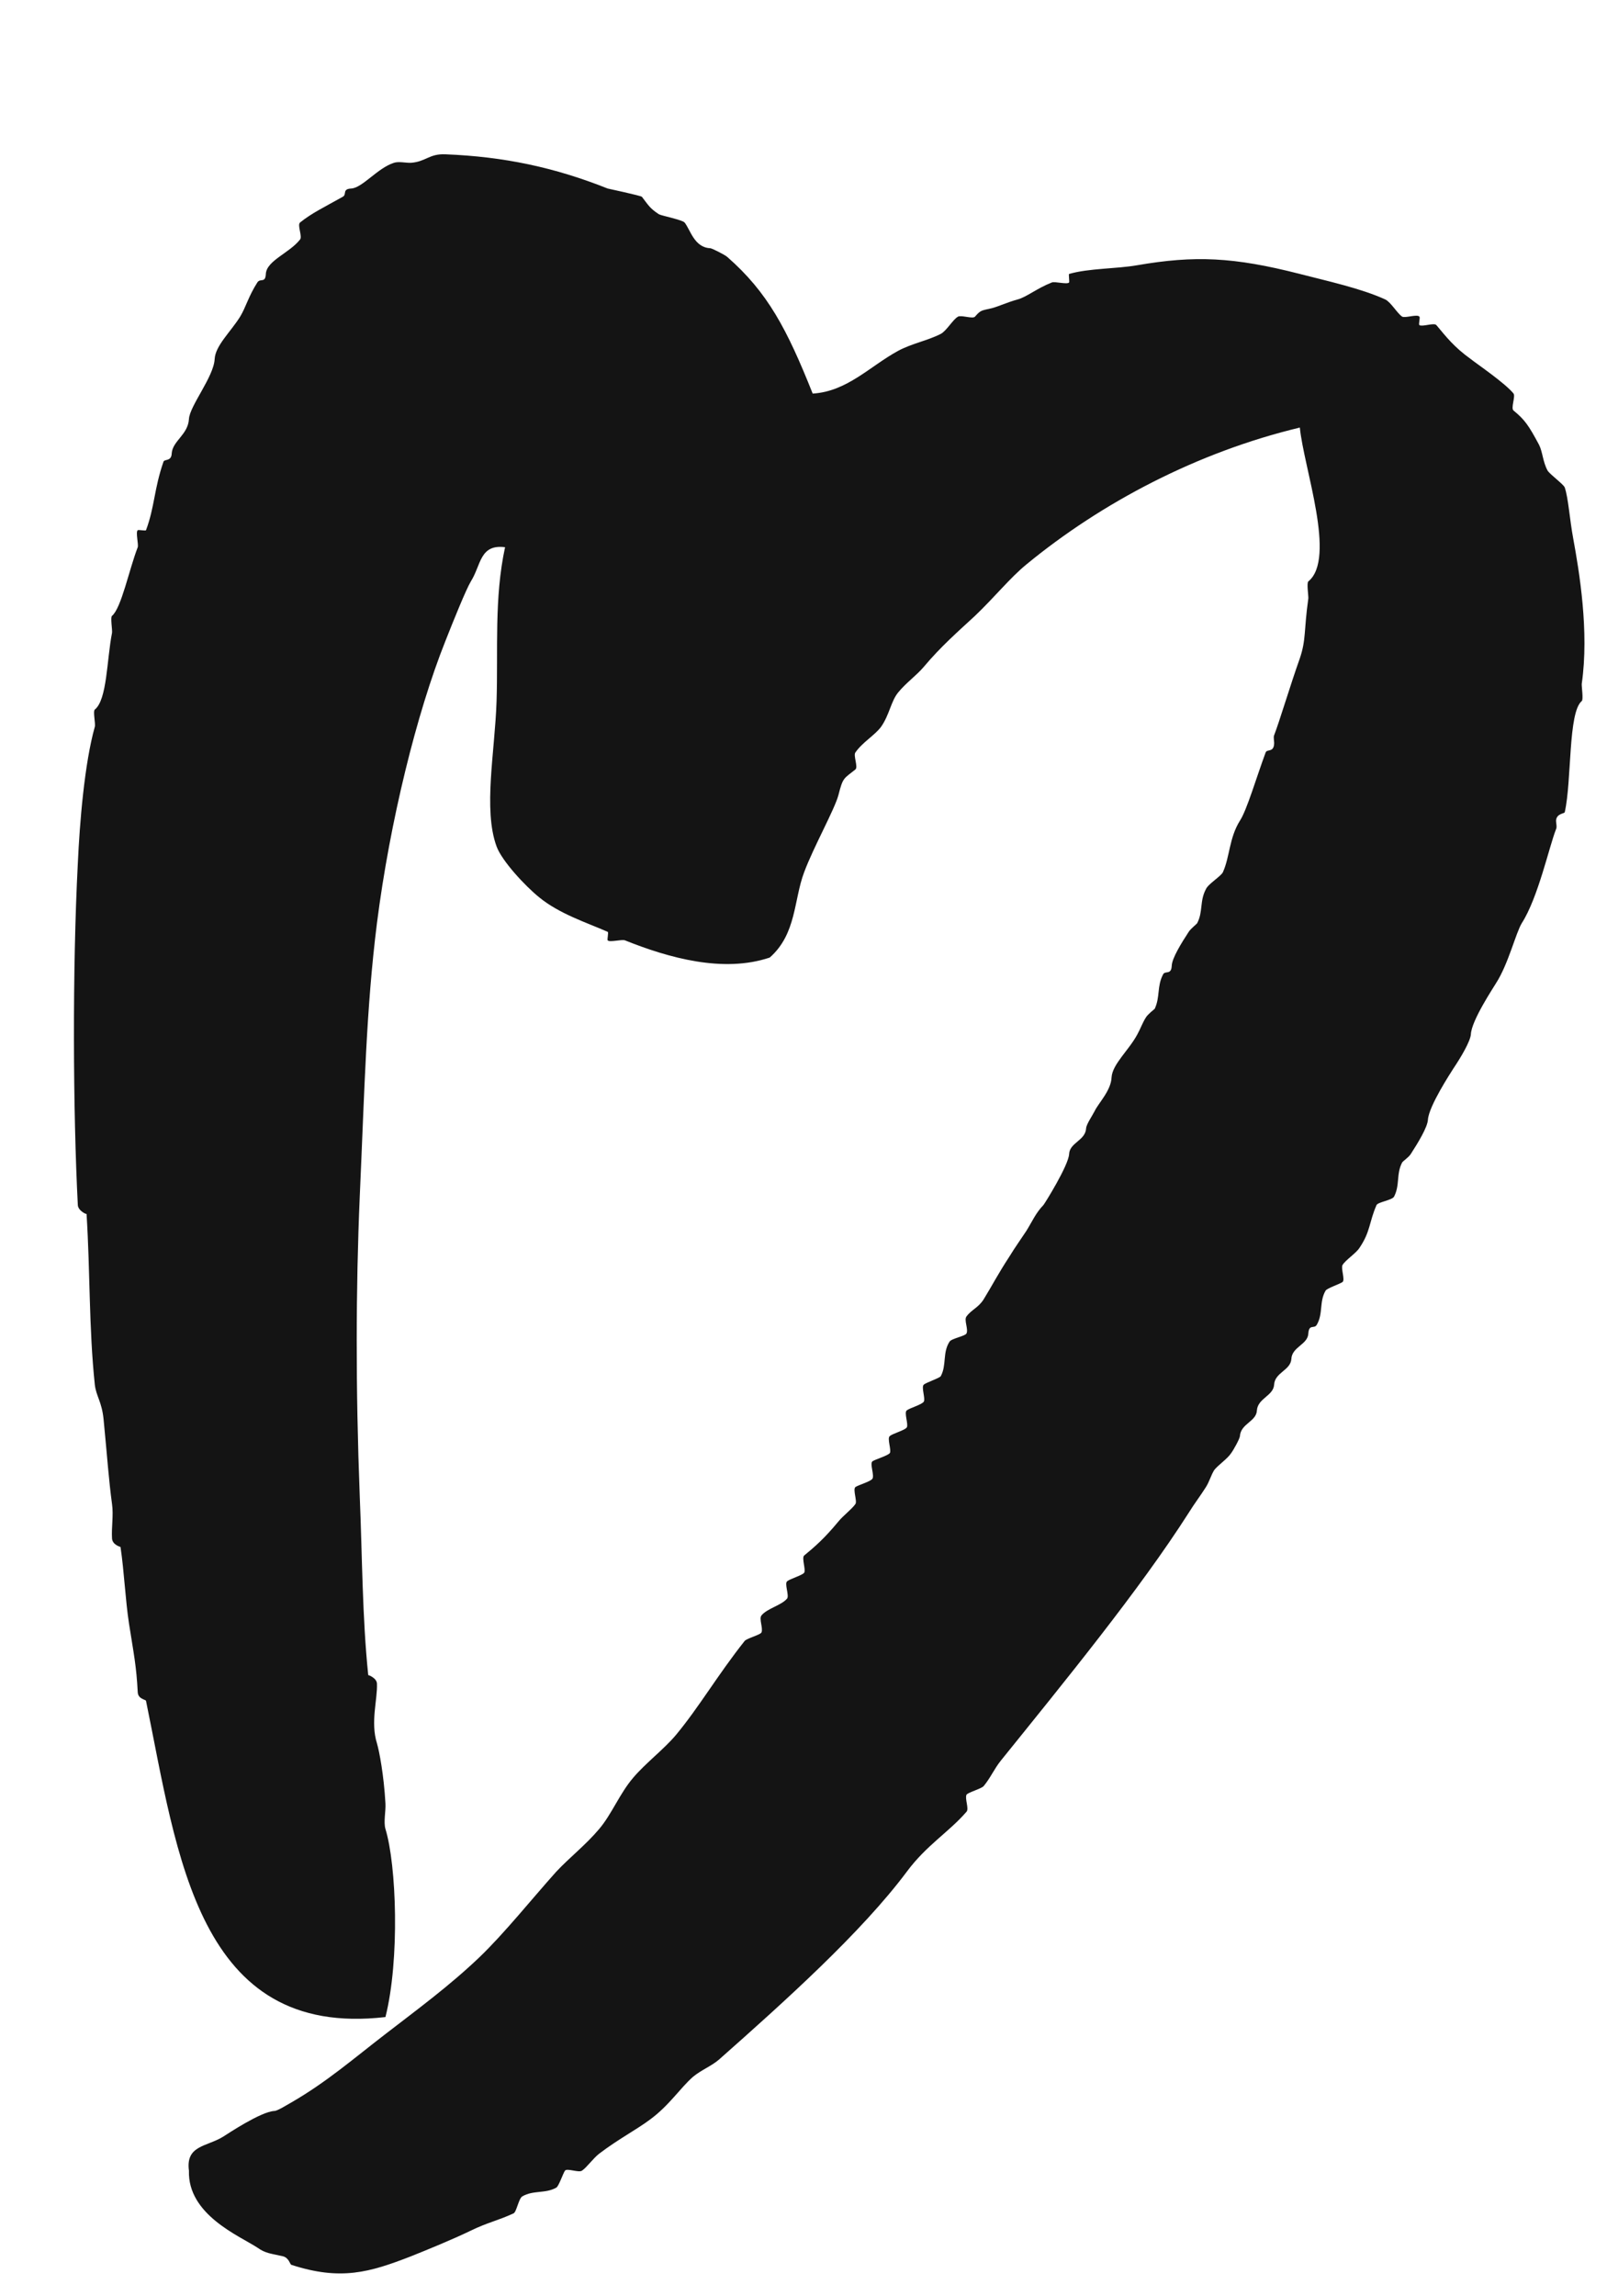 <svg width="7" height="10" viewBox="0 0 7 10" fill="none" xmlns="http://www.w3.org/2000/svg">
<path fill-rule="evenodd" clip-rule="evenodd" d="M3.54 1.714C3.69 1.705 3.789 1.595 3.912 1.528C3.971 1.496 4.042 1.483 4.098 1.454C4.123 1.441 4.151 1.391 4.173 1.379C4.187 1.371 4.237 1.39 4.247 1.379C4.273 1.349 4.275 1.353 4.321 1.342C4.354 1.333 4.386 1.317 4.433 1.304C4.471 1.294 4.516 1.256 4.582 1.23C4.596 1.225 4.649 1.24 4.657 1.23C4.659 1.227 4.654 1.193 4.657 1.193C4.743 1.168 4.864 1.171 4.954 1.155C5.204 1.112 5.373 1.119 5.662 1.193C5.782 1.224 5.929 1.256 6.034 1.304C6.059 1.316 6.087 1.366 6.108 1.379C6.122 1.386 6.173 1.367 6.183 1.379C6.187 1.384 6.178 1.412 6.183 1.416C6.197 1.424 6.247 1.404 6.257 1.416C6.299 1.466 6.333 1.511 6.407 1.564C6.432 1.584 6.557 1.669 6.593 1.714C6.602 1.727 6.58 1.778 6.593 1.788C6.642 1.828 6.659 1.853 6.704 1.937C6.72 1.969 6.72 2.01 6.741 2.049C6.751 2.066 6.811 2.109 6.816 2.123C6.832 2.171 6.837 2.26 6.853 2.346C6.879 2.488 6.923 2.75 6.89 2.978C6.889 2.99 6.898 3.047 6.89 3.053C6.83 3.103 6.847 3.4 6.816 3.537C6.814 3.544 6.78 3.542 6.778 3.574C6.778 3.584 6.783 3.602 6.778 3.611C6.748 3.687 6.7 3.909 6.629 4.02C6.603 4.062 6.57 4.199 6.517 4.281C6.506 4.3 6.409 4.445 6.407 4.505C6.404 4.536 6.364 4.604 6.331 4.653C6.319 4.672 6.224 4.817 6.22 4.876C6.218 4.909 6.178 4.975 6.145 5.026C6.135 5.041 6.112 5.056 6.108 5.062C6.081 5.112 6.099 5.161 6.072 5.212C6.062 5.227 6.002 5.235 5.996 5.248C5.963 5.324 5.97 5.363 5.922 5.434C5.907 5.458 5.861 5.487 5.848 5.509C5.84 5.523 5.86 5.574 5.848 5.583C5.838 5.591 5.778 5.611 5.774 5.621C5.746 5.669 5.764 5.721 5.736 5.769C5.725 5.789 5.702 5.764 5.699 5.807C5.697 5.856 5.627 5.865 5.625 5.919C5.621 5.968 5.553 5.977 5.55 6.03C5.547 6.079 5.479 6.089 5.475 6.142C5.473 6.191 5.405 6.199 5.401 6.254C5.401 6.264 5.373 6.315 5.363 6.328C5.347 6.353 5.306 6.38 5.289 6.402C5.274 6.427 5.269 6.45 5.253 6.476C5.227 6.517 5.204 6.546 5.178 6.588C4.963 6.925 4.633 7.328 4.359 7.668C4.331 7.703 4.314 7.743 4.285 7.778C4.275 7.79 4.215 7.806 4.21 7.816C4.202 7.833 4.222 7.877 4.21 7.89C4.132 7.98 4.036 8.035 3.95 8.151C3.752 8.416 3.417 8.717 3.131 8.97C3.098 8.998 3.054 9.015 3.019 9.044C2.962 9.094 2.916 9.168 2.832 9.23C2.772 9.275 2.694 9.315 2.61 9.379C2.584 9.399 2.556 9.439 2.535 9.453C2.521 9.463 2.47 9.441 2.461 9.453C2.453 9.464 2.433 9.523 2.423 9.527C2.375 9.554 2.323 9.537 2.275 9.565C2.259 9.575 2.25 9.633 2.237 9.639C2.165 9.672 2.125 9.678 2.051 9.714C1.968 9.754 1.86 9.798 1.79 9.826C1.61 9.896 1.484 9.933 1.269 9.863C1.263 9.861 1.259 9.833 1.233 9.826C1.182 9.814 1.157 9.814 1.121 9.788C1.043 9.737 0.817 9.645 0.823 9.453C0.808 9.342 0.901 9.349 0.972 9.305C0.991 9.293 1.136 9.196 1.195 9.193C1.209 9.193 1.254 9.164 1.269 9.156C1.423 9.067 1.54 8.965 1.679 8.858C1.819 8.75 1.958 8.648 2.089 8.523C2.199 8.417 2.312 8.275 2.423 8.151C2.48 8.09 2.552 8.034 2.61 7.965C2.665 7.9 2.699 7.811 2.758 7.742C2.811 7.679 2.891 7.619 2.944 7.556C3.044 7.436 3.127 7.293 3.243 7.147C3.251 7.135 3.312 7.12 3.317 7.109C3.325 7.091 3.305 7.049 3.317 7.035C3.342 7.004 3.405 6.991 3.429 6.961C3.438 6.946 3.416 6.896 3.429 6.886C3.441 6.876 3.495 6.86 3.503 6.849C3.511 6.836 3.491 6.784 3.503 6.774C3.549 6.736 3.59 6.701 3.652 6.626C3.672 6.601 3.71 6.573 3.726 6.55C3.735 6.538 3.714 6.487 3.726 6.476C3.739 6.467 3.792 6.452 3.8 6.44C3.81 6.426 3.788 6.375 3.8 6.364C3.813 6.355 3.866 6.34 3.876 6.328C3.884 6.315 3.863 6.263 3.876 6.254C3.887 6.243 3.942 6.229 3.95 6.216C3.958 6.203 3.937 6.151 3.95 6.142C3.962 6.132 4.016 6.117 4.024 6.104C4.032 6.091 4.012 6.04 4.024 6.03C4.033 6.021 4.092 6.002 4.098 5.993C4.124 5.945 4.105 5.891 4.136 5.843C4.144 5.829 4.204 5.819 4.21 5.807C4.219 5.788 4.198 5.748 4.21 5.733C4.232 5.703 4.262 5.695 4.285 5.658C4.322 5.598 4.346 5.55 4.397 5.472C4.422 5.431 4.444 5.401 4.471 5.36C4.497 5.318 4.512 5.282 4.545 5.248C4.551 5.241 4.654 5.076 4.657 5.026C4.659 4.976 4.728 4.967 4.731 4.914C4.732 4.896 4.758 4.859 4.768 4.839C4.786 4.802 4.84 4.749 4.842 4.691C4.846 4.634 4.917 4.574 4.954 4.505C4.968 4.48 4.976 4.455 4.992 4.43C5 4.417 5.027 4.396 5.03 4.393C5.054 4.341 5.039 4.296 5.066 4.244C5.075 4.225 5.102 4.248 5.104 4.206C5.105 4.173 5.146 4.107 5.178 4.058C5.187 4.044 5.212 4.025 5.215 4.02C5.241 3.97 5.225 3.924 5.253 3.872C5.263 3.849 5.319 3.816 5.327 3.798C5.357 3.732 5.354 3.649 5.401 3.574C5.431 3.529 5.474 3.382 5.513 3.277C5.519 3.261 5.548 3.278 5.55 3.239C5.551 3.23 5.546 3.211 5.55 3.202C5.573 3.143 5.621 2.982 5.662 2.867C5.69 2.784 5.679 2.748 5.699 2.606C5.7 2.595 5.691 2.539 5.699 2.532C5.822 2.432 5.679 2.037 5.662 1.862C5.215 1.969 4.798 2.189 4.471 2.458C4.399 2.517 4.333 2.6 4.247 2.682C4.17 2.753 4.097 2.817 4.024 2.904C3.993 2.941 3.946 2.974 3.912 3.016C3.881 3.054 3.874 3.114 3.838 3.165C3.812 3.201 3.756 3.233 3.726 3.277C3.716 3.29 3.739 3.34 3.726 3.351C3.675 3.392 3.672 3.384 3.652 3.463C3.635 3.526 3.544 3.688 3.503 3.798C3.457 3.919 3.47 4.067 3.353 4.17C3.151 4.238 2.914 4.172 2.722 4.095C2.707 4.09 2.655 4.105 2.647 4.095C2.644 4.091 2.652 4.06 2.647 4.058C2.556 4.018 2.437 3.98 2.349 3.908C2.287 3.858 2.186 3.749 2.163 3.686C2.104 3.525 2.156 3.273 2.163 3.053C2.17 2.83 2.152 2.606 2.2 2.383C2.089 2.369 2.096 2.461 2.051 2.532C2.03 2.567 1.975 2.703 1.94 2.792C1.815 3.105 1.698 3.58 1.642 4.02C1.595 4.394 1.588 4.745 1.567 5.212C1.55 5.61 1.549 6.045 1.567 6.514C1.578 6.777 1.578 7.044 1.604 7.295C1.604 7.294 1.641 7.307 1.642 7.332C1.645 7.4 1.613 7.5 1.642 7.592C1.652 7.626 1.672 7.729 1.679 7.854C1.681 7.887 1.67 7.934 1.679 7.965C1.727 8.121 1.742 8.534 1.679 8.784C0.859 8.879 0.773 8.074 0.636 7.407C0.635 7.401 0.602 7.4 0.6 7.37C0.594 7.254 0.583 7.205 0.562 7.071C0.546 6.967 0.541 6.845 0.525 6.737C0.524 6.736 0.49 6.728 0.488 6.7C0.485 6.651 0.495 6.599 0.488 6.55C0.473 6.439 0.468 6.353 0.451 6.179C0.443 6.103 0.419 6.081 0.413 6.03C0.387 5.783 0.393 5.539 0.377 5.286C0.377 5.29 0.34 5.272 0.339 5.248C0.318 4.841 0.315 4.222 0.339 3.76C0.347 3.582 0.368 3.325 0.413 3.165C0.417 3.152 0.404 3.098 0.413 3.09C0.467 3.047 0.465 2.872 0.488 2.756C0.49 2.744 0.48 2.687 0.488 2.682C0.529 2.647 0.562 2.481 0.6 2.383C0.604 2.37 0.59 2.317 0.6 2.309C0.603 2.306 0.635 2.313 0.636 2.309C0.674 2.207 0.671 2.129 0.712 2.011C0.716 1.998 0.747 2.011 0.748 1.974C0.752 1.92 0.819 1.893 0.823 1.825C0.826 1.768 0.931 1.641 0.935 1.564C0.938 1.505 1.005 1.445 1.046 1.379C1.071 1.338 1.082 1.291 1.121 1.23C1.134 1.21 1.156 1.235 1.158 1.193C1.161 1.135 1.261 1.102 1.307 1.043C1.318 1.03 1.294 0.98 1.307 0.969C1.358 0.928 1.411 0.903 1.493 0.857C1.512 0.847 1.489 0.823 1.53 0.821C1.579 0.818 1.644 0.732 1.716 0.709C1.737 0.702 1.769 0.71 1.79 0.709C1.856 0.704 1.869 0.669 1.94 0.672C2.195 0.682 2.416 0.729 2.647 0.821C2.647 0.821 2.791 0.852 2.796 0.857C2.825 0.894 2.829 0.906 2.87 0.933C2.883 0.94 2.971 0.957 2.982 0.969C3.007 1 3.024 1.078 3.094 1.081C3.101 1.081 3.16 1.111 3.168 1.119C3.344 1.273 3.428 1.433 3.54 1.714Z" fill="#141414"/>
</svg>
